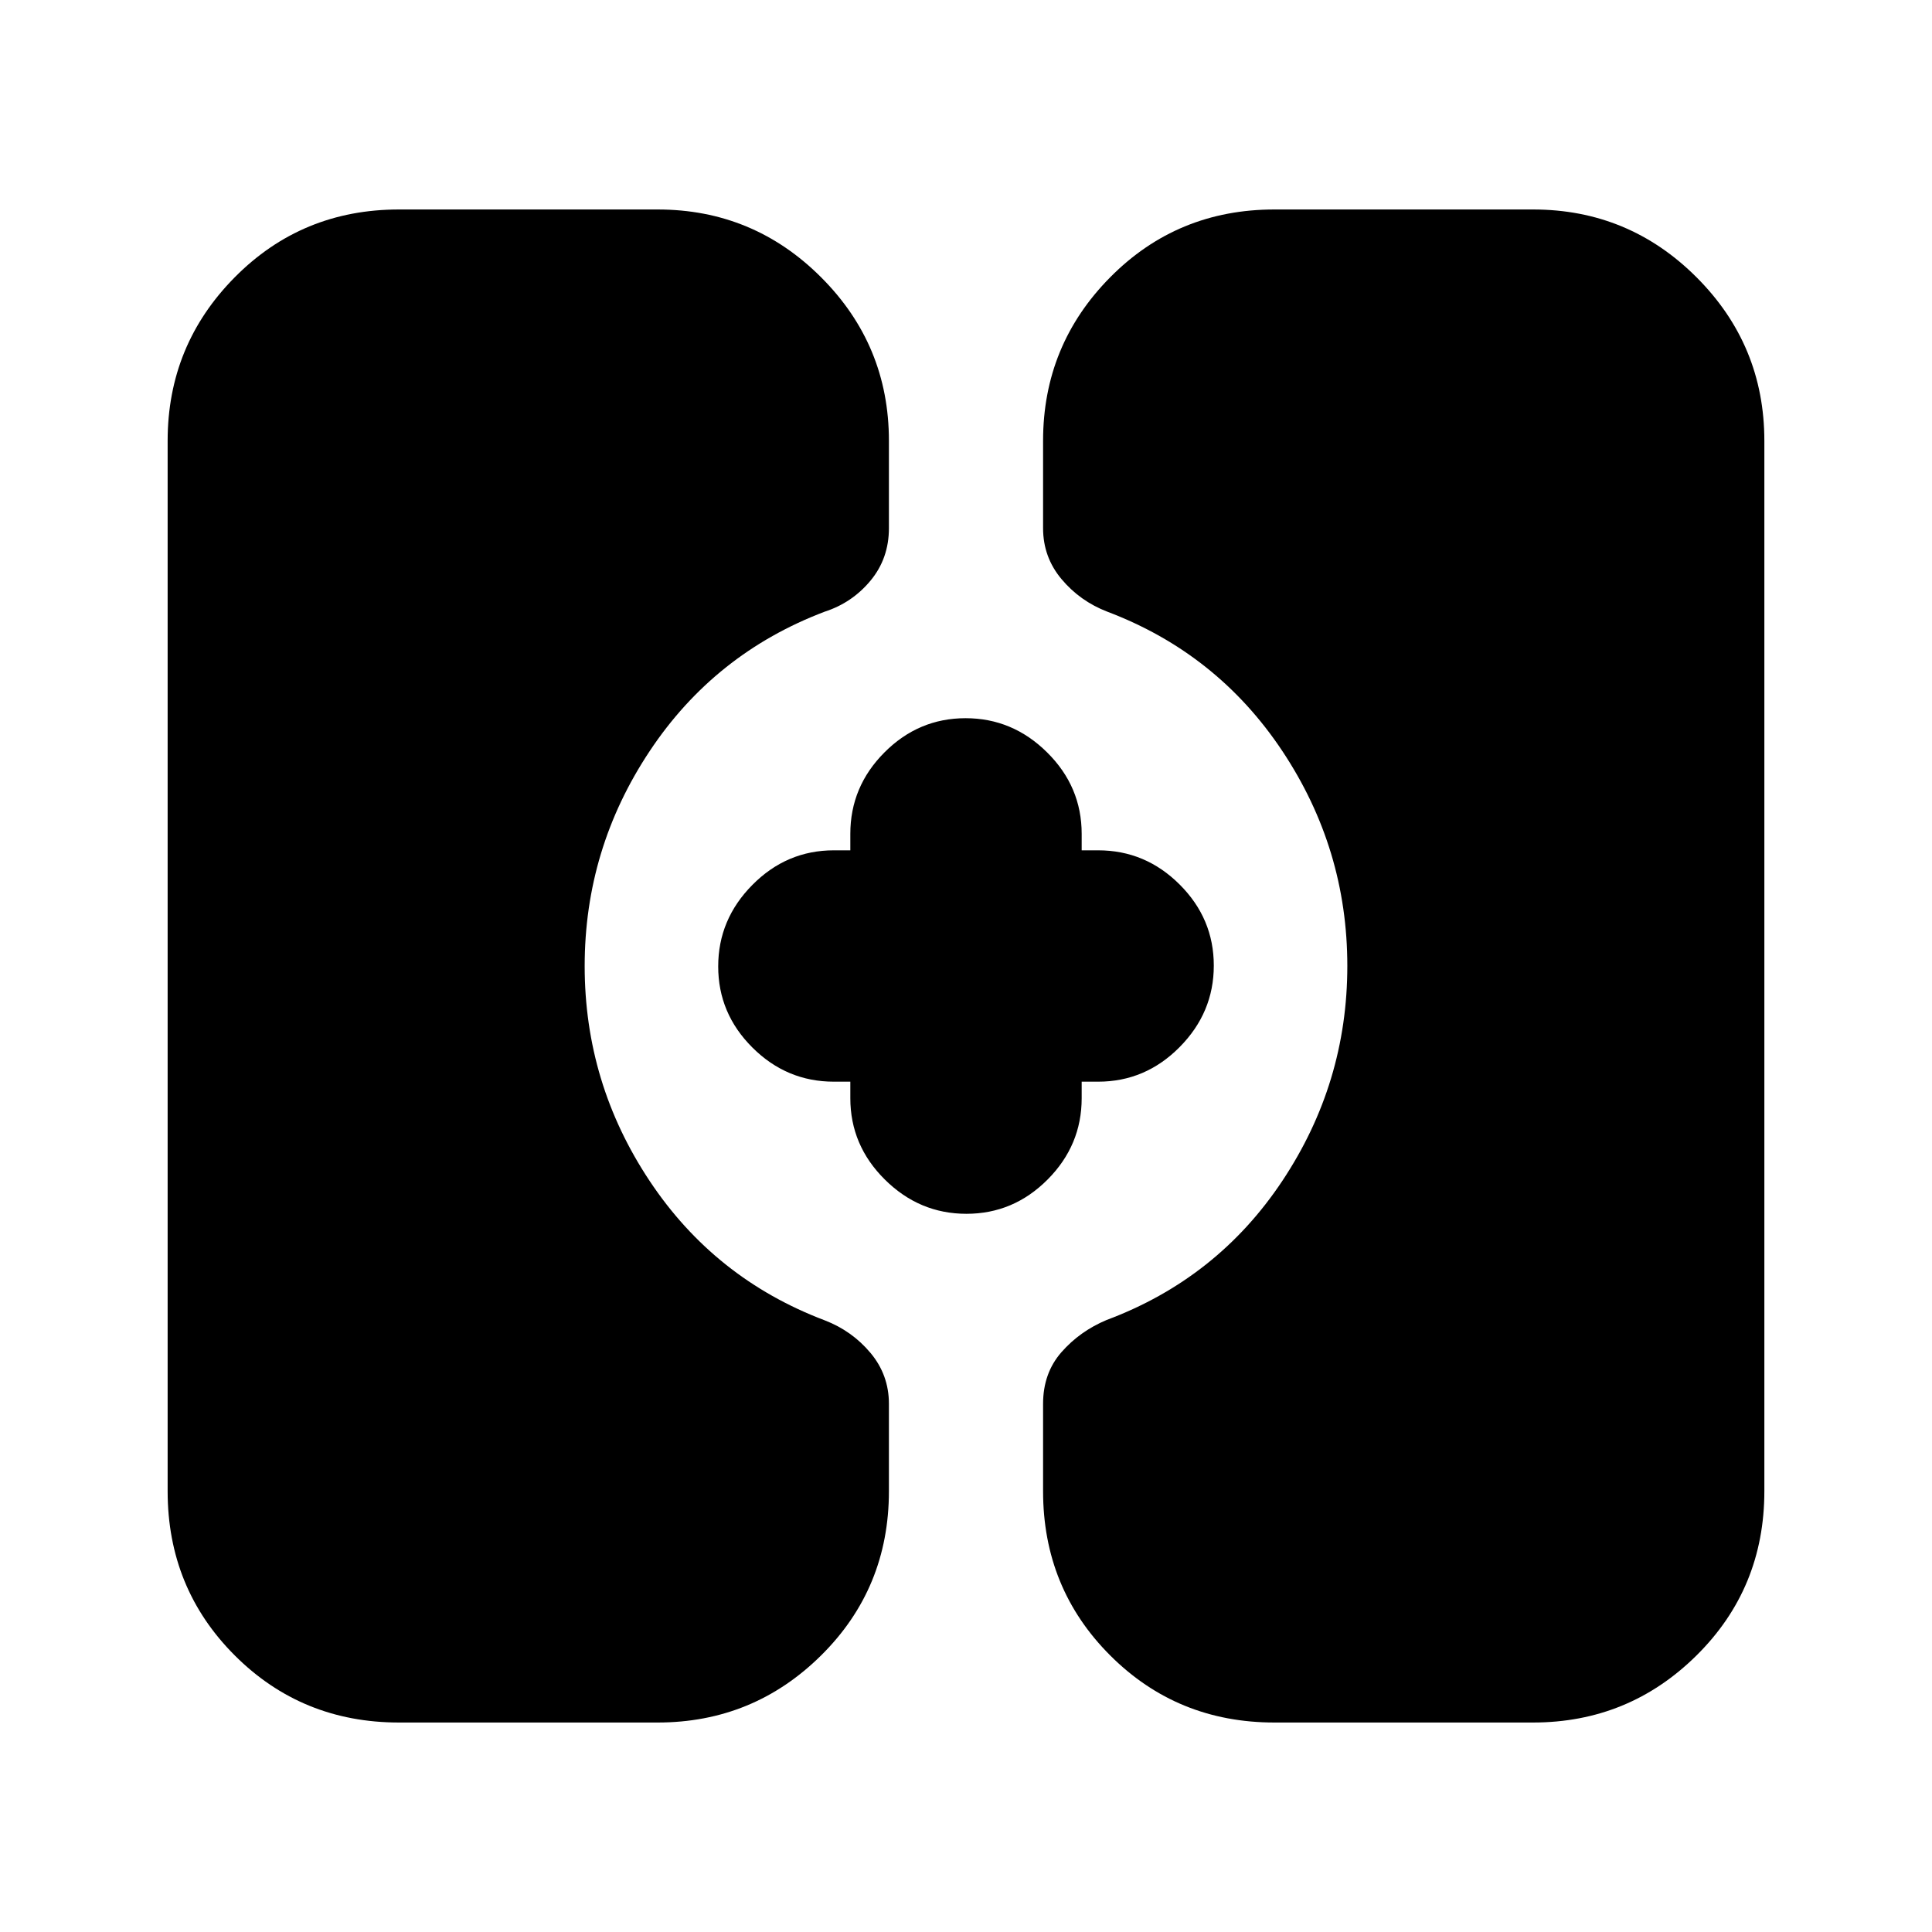 <svg xmlns="http://www.w3.org/2000/svg" height="20" viewBox="0 -960 960 960" width="20"><path d="M633.26-104.09q-48.27 0-81.61-33.34-33.35-33.34-33.35-81.61v-43.39q0-15.27 9.13-25.68 9.14-10.41 22.4-15.98 55.07-20.57 87.36-69.15 32.29-48.58 32.29-106.8t-32.29-106.77q-32.29-48.55-87-69.26-13.51-5.2-22.7-16.14-9.19-10.94-9.19-25.36v-43.39q0-47.57 33.35-81.26 33.34-33.69 81.61-33.69h128.48q47.57 0 81.26 33.69 33.7 33.69 33.7 81.26v521.92q0 48.27-33.7 81.61-33.69 33.34-81.26 33.34H633.26Zm-435 0q-48.27 0-81.61-33.34-33.35-33.34-33.35-81.61v-521.92q0-47.57 33.35-81.26 33.34-33.69 81.61-33.69h128.48q47.57 0 81.26 33.69 33.7 33.69 33.7 81.26v43.39q0 15.05-9.13 26.07-9.14 11.02-22.76 15.43-54.71 20.73-87 69.31t-32.29 106.8q0 58.22 32.29 106.77t87 69.26q13.51 5.2 22.7 16.14 9.19 10.94 9.19 25.36v43.39q0 48.27-33.7 81.61-33.69 33.34-81.26 33.34H198.26Zm281.95-252.78q-23.38 0-40.53-17.01-17.16-17-17.16-40.47v-8.17h-8.17q-23.47 0-40.47-16.95-17.01-16.94-17.01-40.32t17.01-40.53q17-17.16 40.47-17.16h8.17v-8.17q0-23.47 16.95-40.47 16.94-17.01 40.32-17.01t40.53 17.01q17.16 17 17.16 40.47v8.17h8.17q23.47 0 40.47 16.95 17.01 16.94 17.01 40.32t-17.01 40.53q-17 17.16-40.47 17.16h-8.17v8.17q0 23.47-16.95 40.47-16.94 17.01-40.32 17.01Z"/></svg>